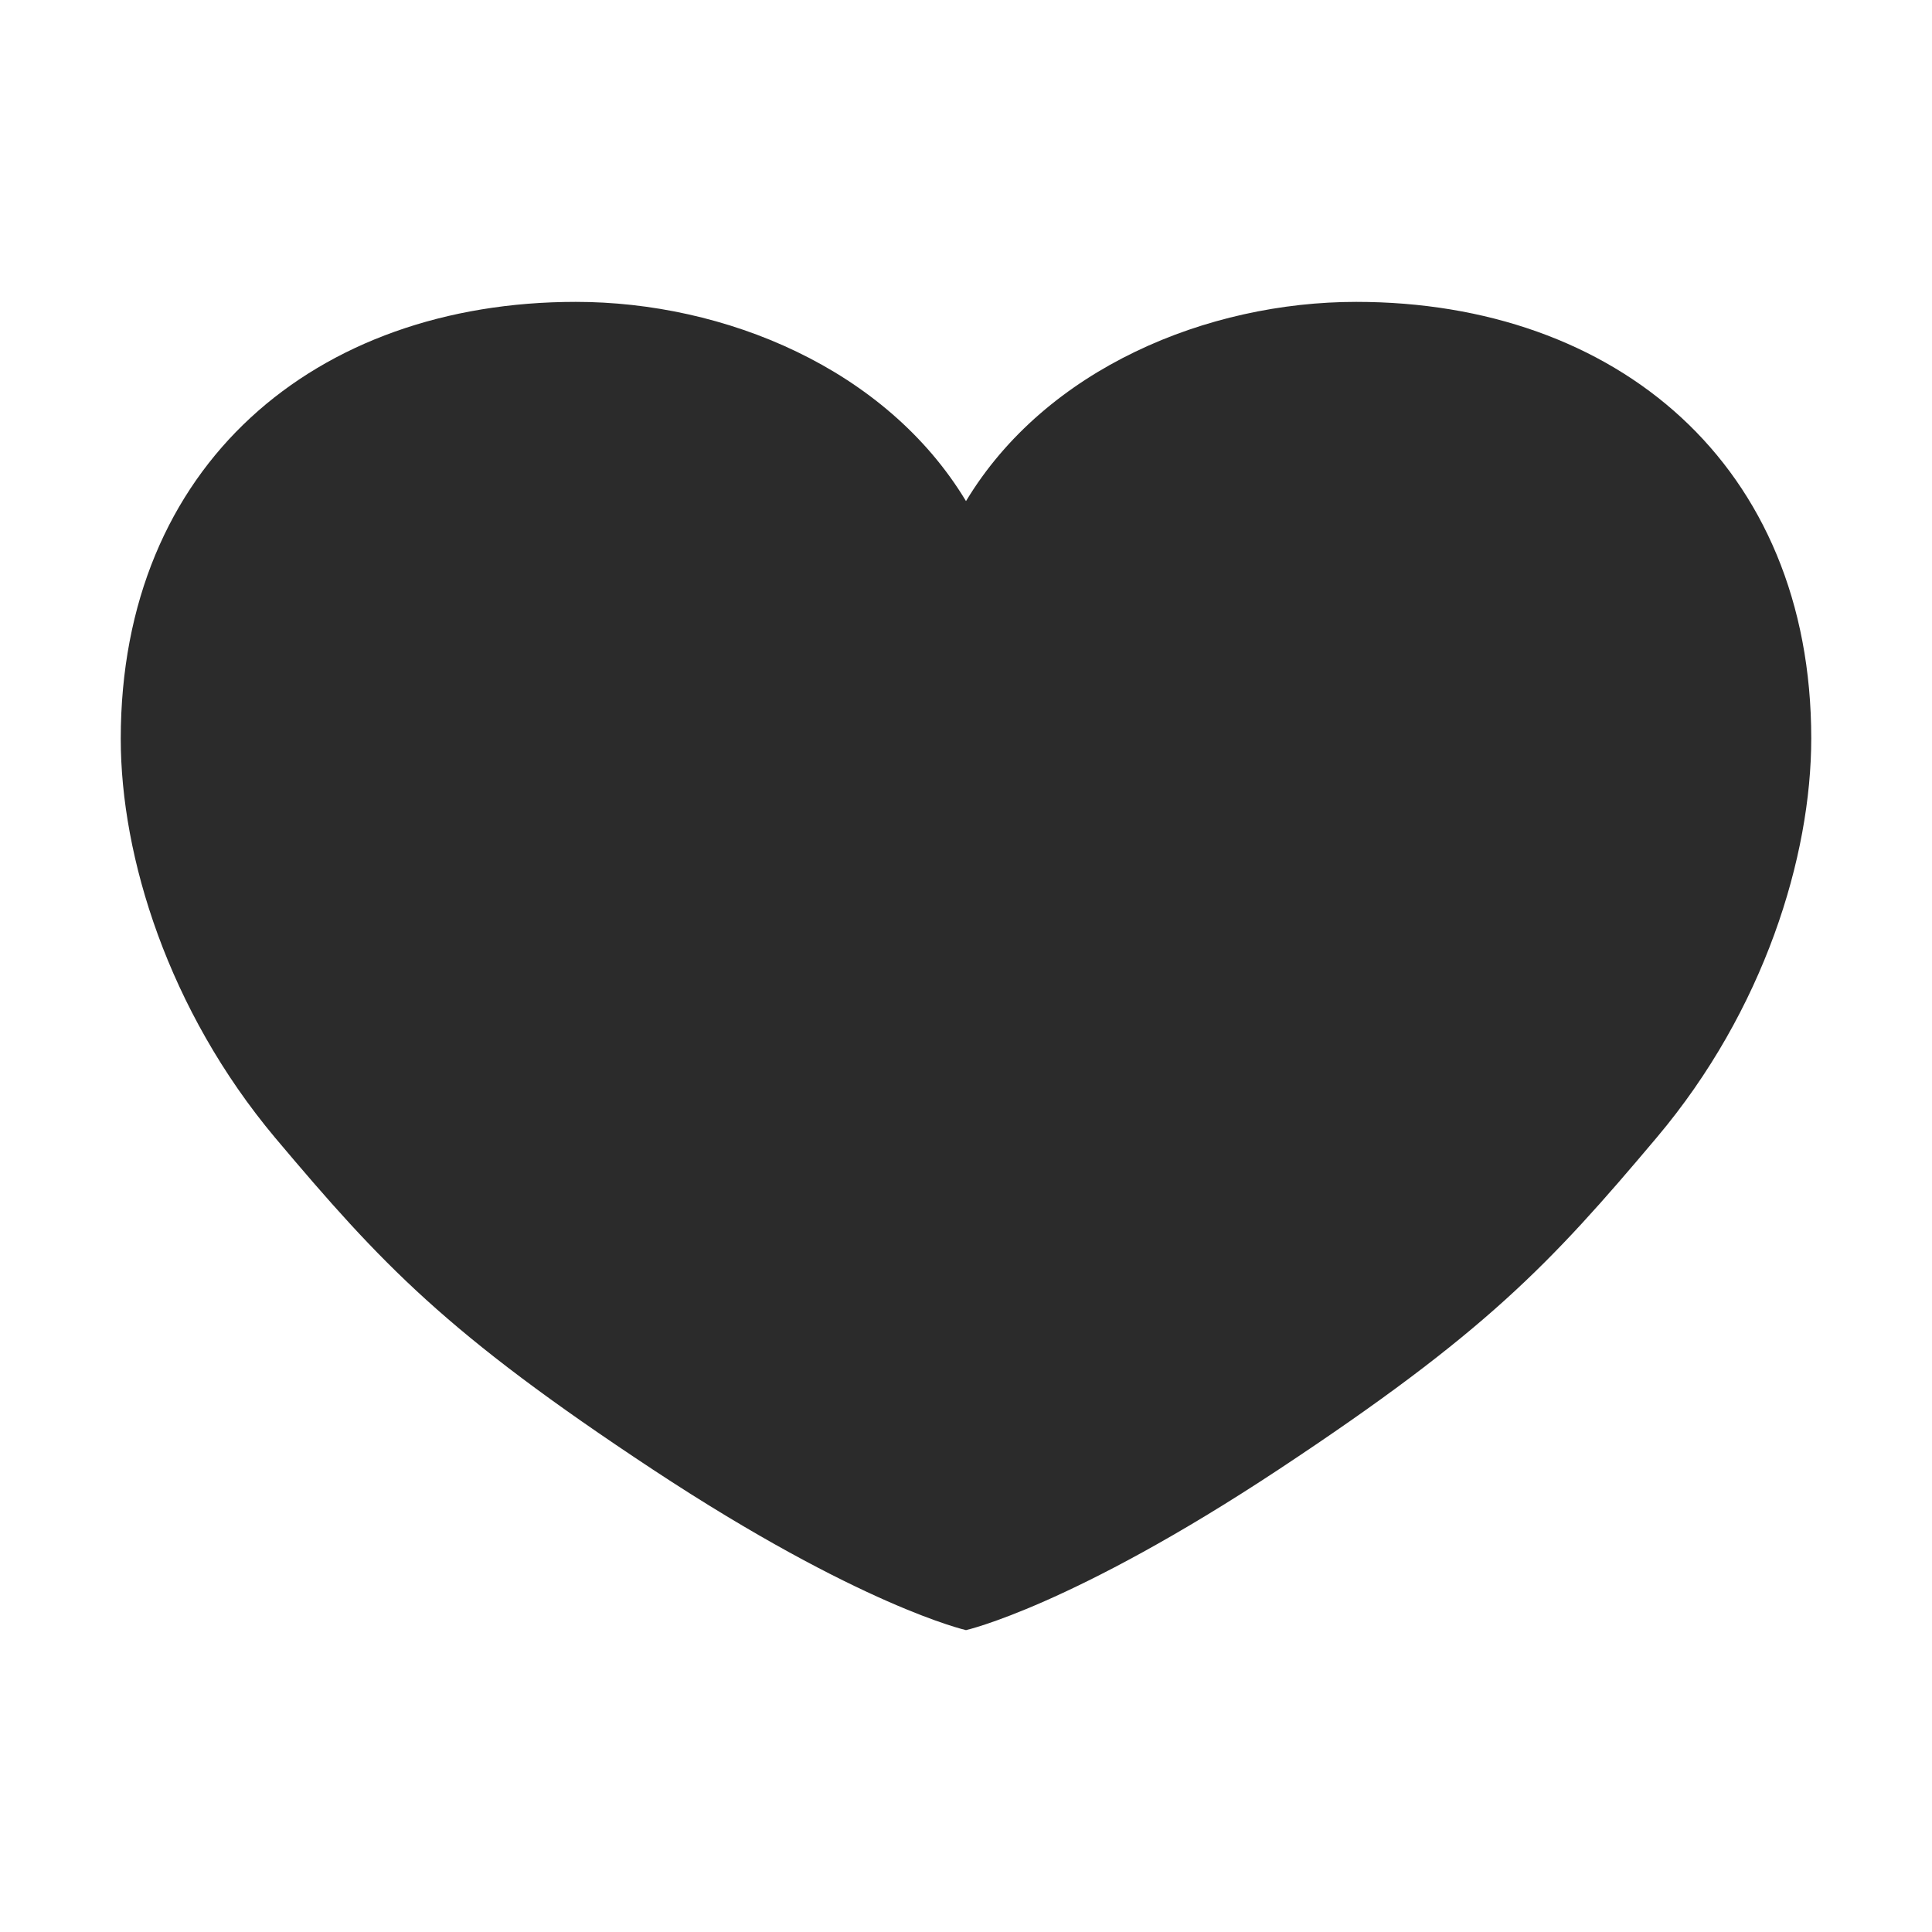 <?xml version="1.0" encoding="utf-8"?>
<!-- Generator: Adobe Illustrator 20.1.0, SVG Export Plug-In . SVG Version: 6.00 Build 0)  -->
<svg version="1.1" id="Layer_1" xmlns="http://www.w3.org/2000/svg" xmlns:xlink="http://www.w3.org/1999/xlink" x="0px" y="0px"
	 viewBox="0 0 512 512" style="enable-background:new 0 0 512 512;" xml:space="preserve">
<style type="text/css">
	.st0{fill:#2B2B2B;}
</style>
<path class="st0" d="M359.4,80C320,80,277.2,97.6,256,132.8C234.8,97.6,192,80,152.6,80C83.6,80,32,123.2,32,195.8
	c0,31.3,12.6,71.9,40.9,105.7c28.4,33.7,45.2,51.7,100.2,88C228,425.7,256,432,256,432s28-6.3,82.9-42.6
	c54.9-36.3,71.8-54.3,100.2-88c28.4-33.7,40.9-74.4,40.9-105.7C480,123.2,428.4,80,359.4,80z"/>
</svg>
